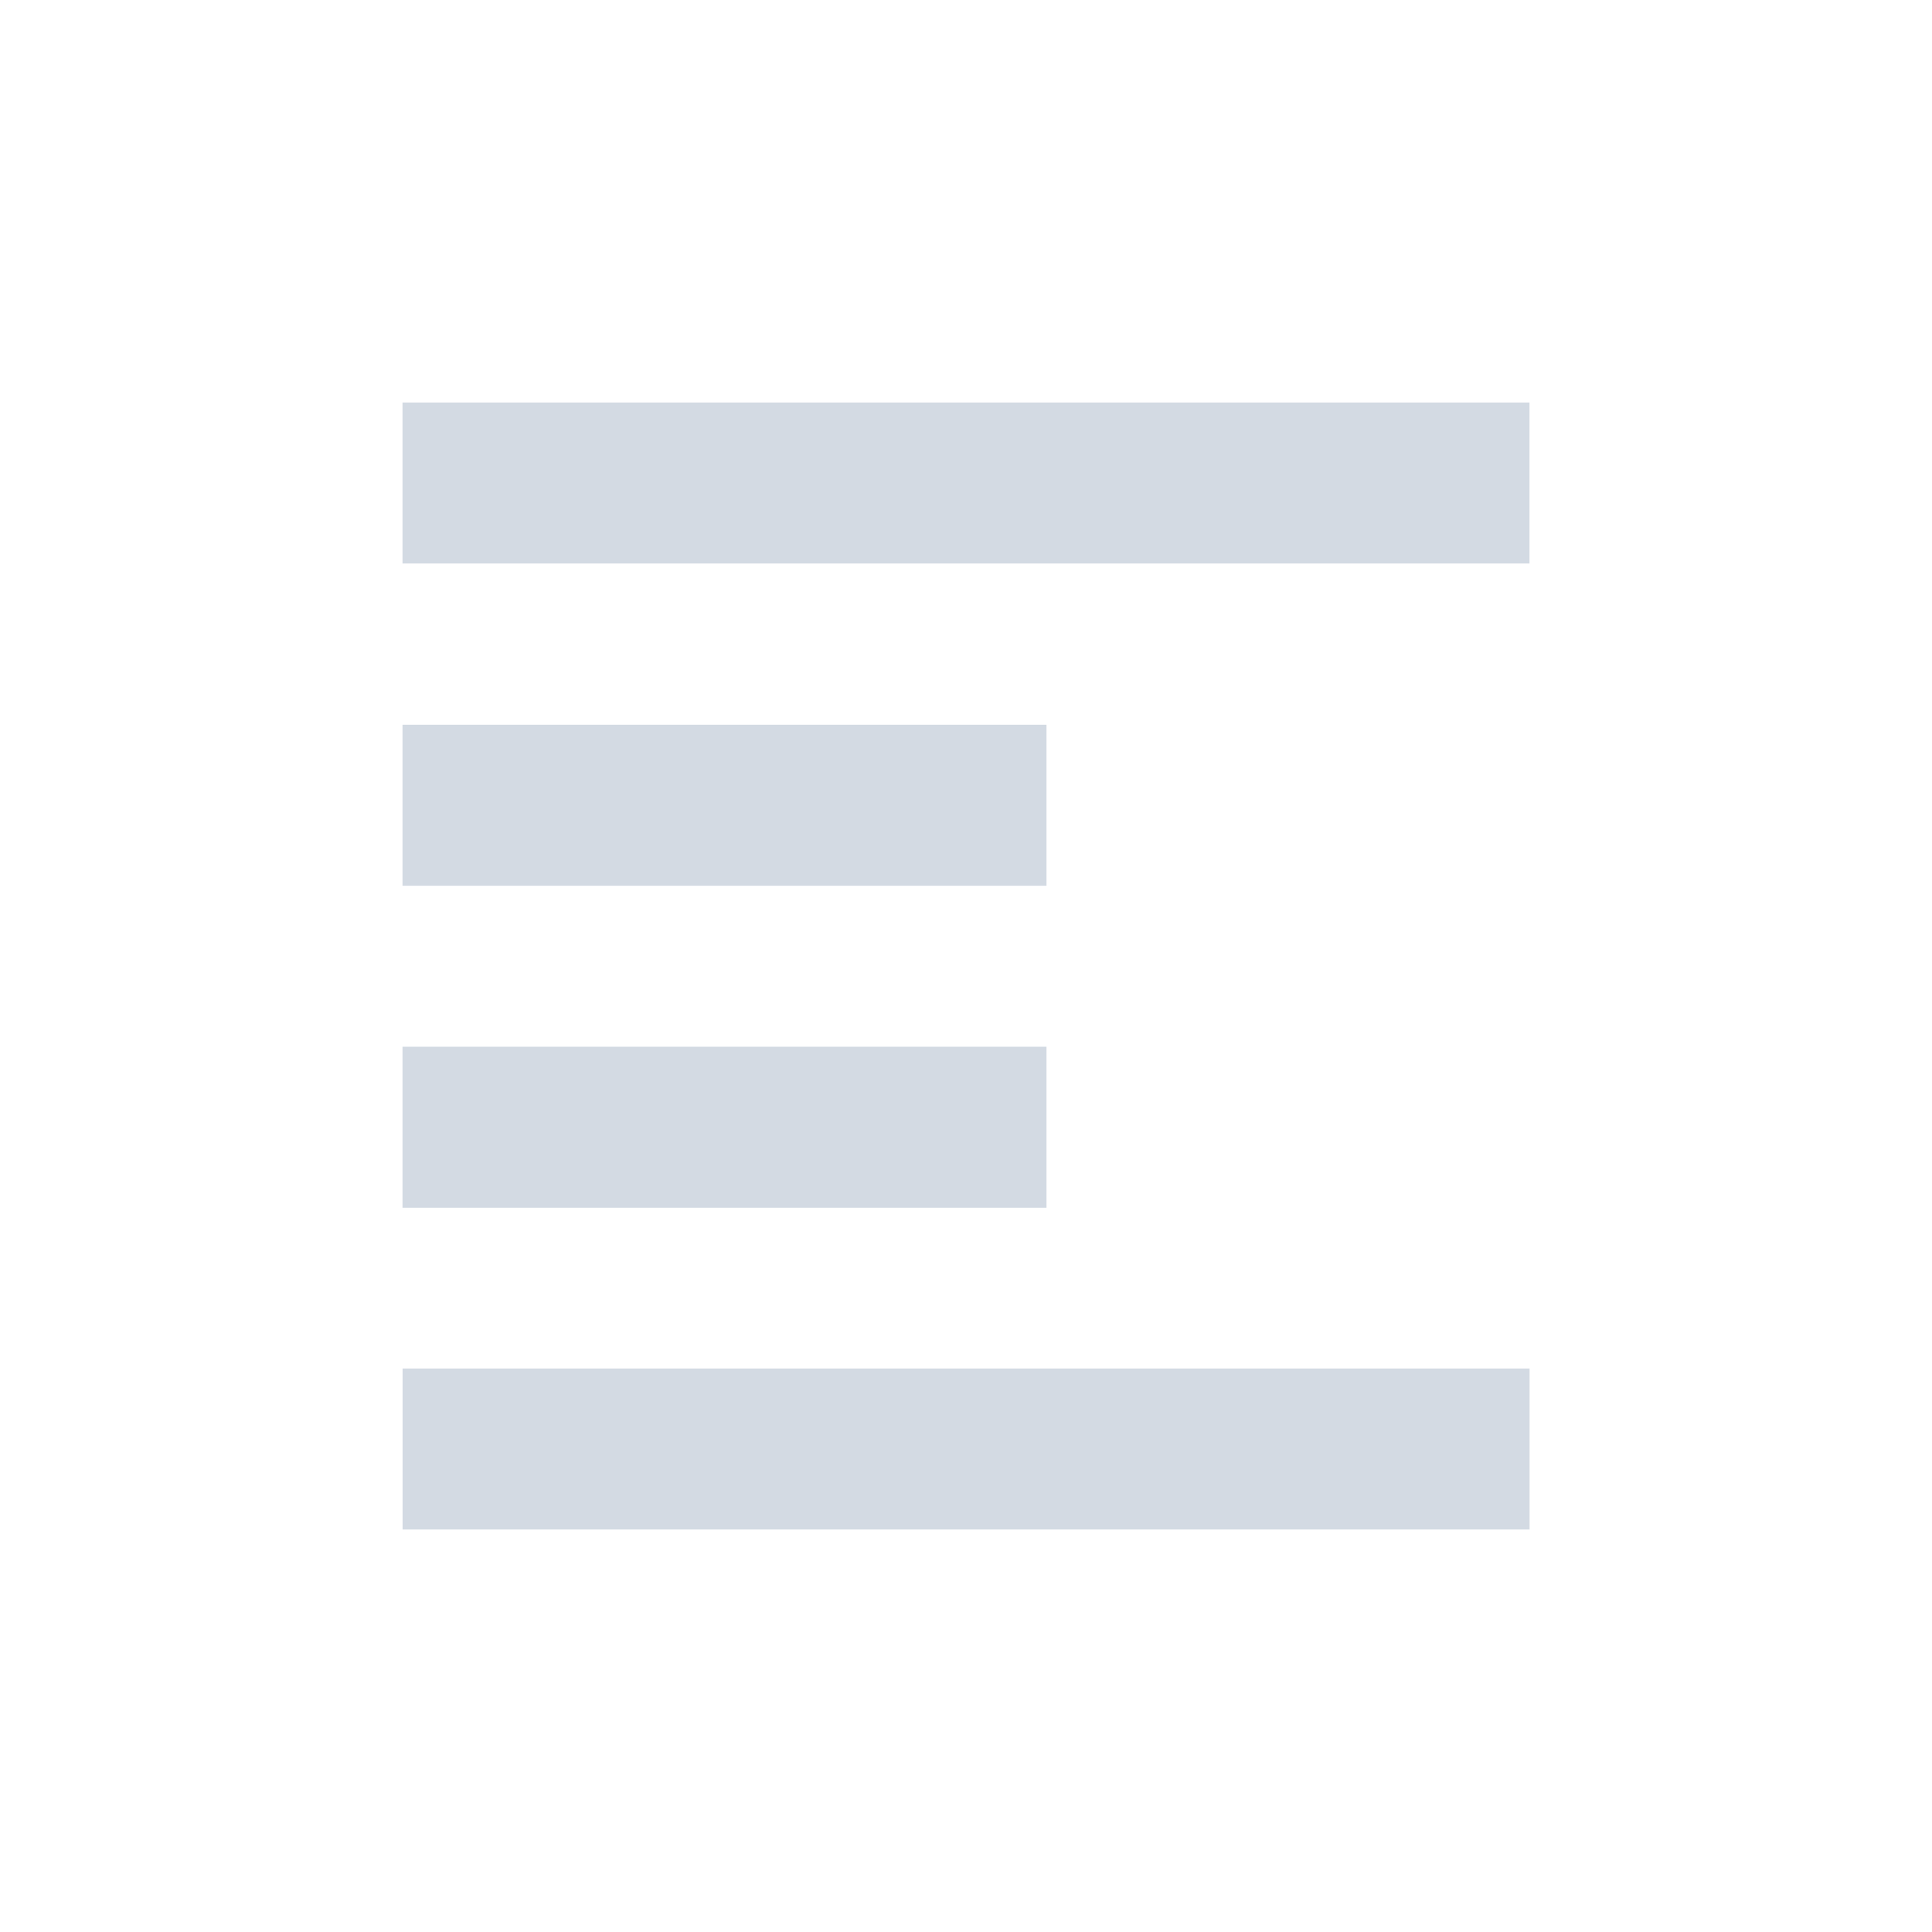 <?xml version="1.0" encoding="UTF-8" standalone="no"?>
<!--Created with Inkscape (http://www.inkscape.org/)-->
<svg id="svg7384" xmlns:rdf="http://www.w3.org/1999/02/22-rdf-syntax-ns#" style="enable-background:new" xmlns="http://www.w3.org/2000/svg" height="24" width="24" version="1.1" xmlns:cc="http://creativecommons.org/ns#" xmlns:dc="http://purl.org/dc/elements/1.1/">
 <g id="layer12" transform="translate(-305 19.003)">
  <path id="path10791" opacity="1" fill="#d3dae3" d="m310-14.003v2h14v-2zm0 4.003v2h8v-2zm0 4v2h8v-2zm0.001 3.997v2h14v-2z"/>
 </g>
</svg>
